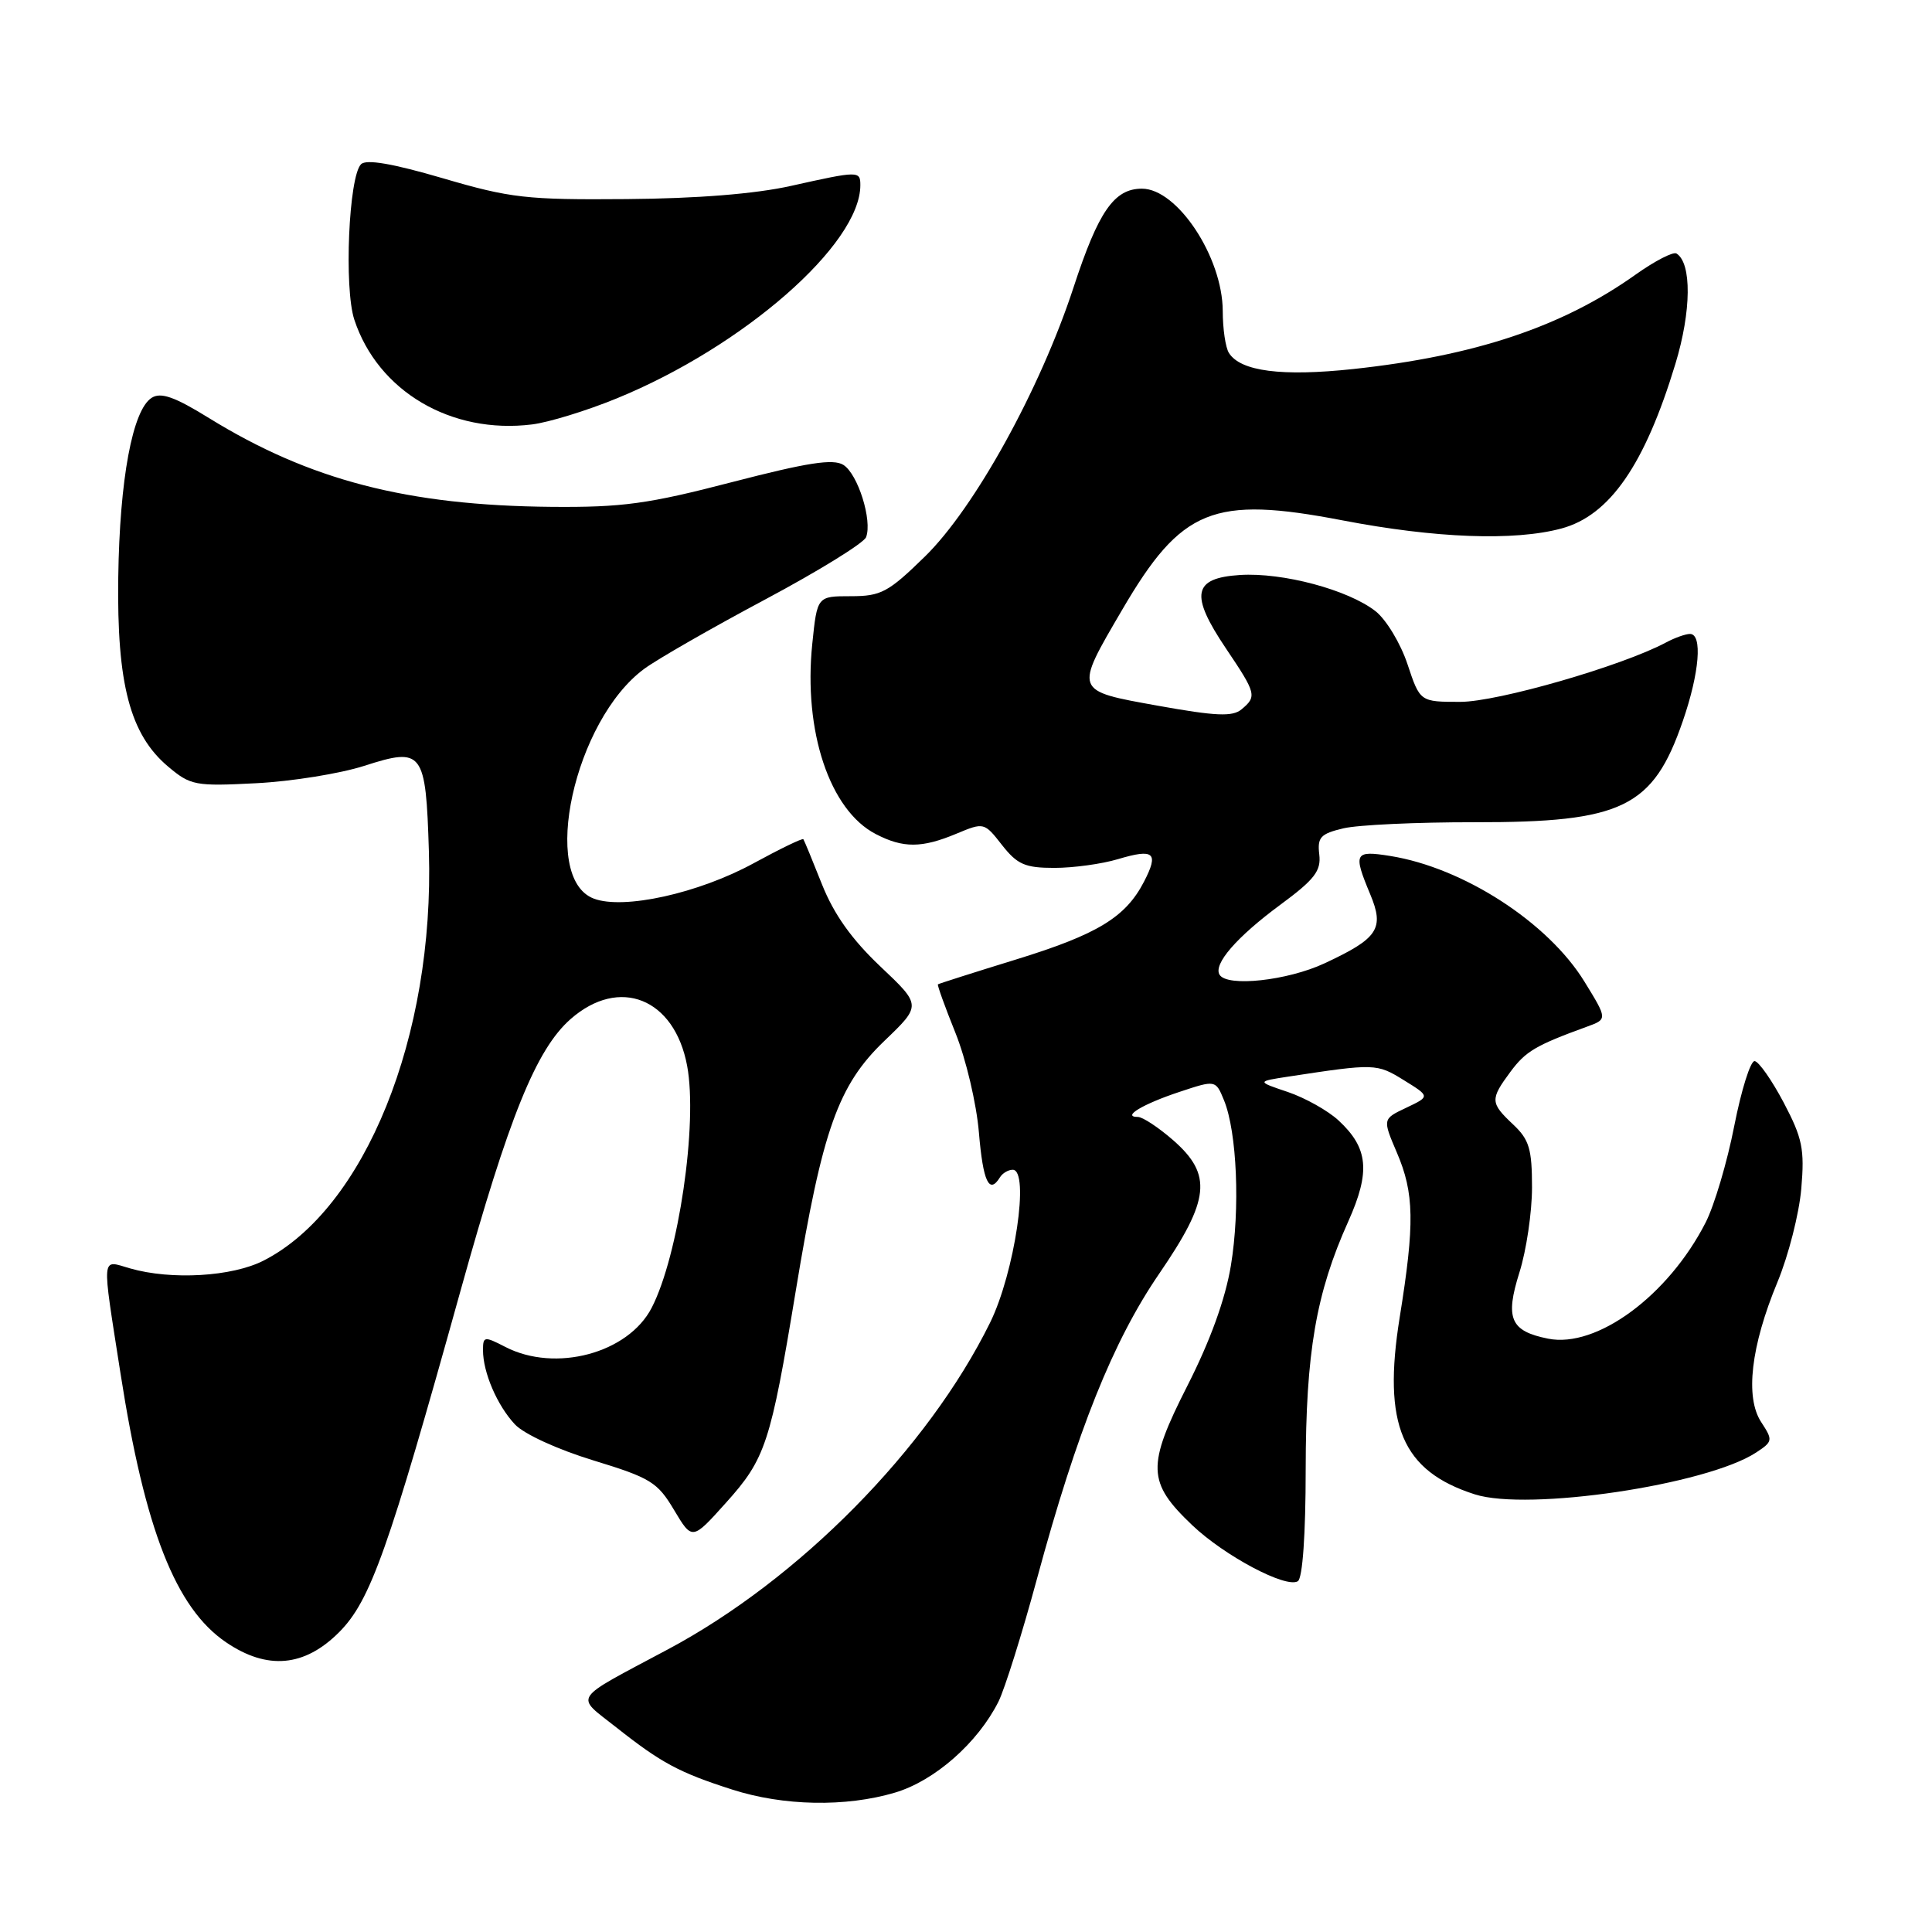 <?xml version="1.0" encoding="UTF-8" standalone="no"?>
<!DOCTYPE svg PUBLIC "-//W3C//DTD SVG 1.1//EN" "http://www.w3.org/Graphics/SVG/1.1/DTD/svg11.dtd" >
<svg xmlns="http://www.w3.org/2000/svg" xmlns:xlink="http://www.w3.org/1999/xlink" version="1.1" viewBox="0 0 256 256">
 <g >
 <path fill="currentColor"
d=" M 118.59 237.53 C 123.84 235.97 129.55 230.95 132.30 225.48 C 133.13 223.81 135.44 216.46 137.42 209.14 C 142.73 189.55 147.48 177.70 153.62 168.74 C 160.32 158.95 160.67 155.67 155.47 151.10 C 153.52 149.40 151.41 148.00 150.77 148.00 C 148.58 148.00 151.43 146.29 156.29 144.68 C 161.08 143.09 161.08 143.09 162.19 145.80 C 163.91 150.01 164.34 160.20 163.10 167.69 C 162.36 172.15 160.37 177.65 157.34 183.61 C 151.93 194.26 152.00 196.41 157.97 202.09 C 162.25 206.16 170.40 210.49 171.97 209.52 C 172.60 209.13 173.01 203.31 173.01 194.69 C 173.03 179.18 174.37 171.38 178.66 161.83 C 181.61 155.24 181.31 152.12 177.37 148.47 C 175.97 147.17 172.95 145.48 170.66 144.70 C 166.50 143.30 166.50 143.30 170.75 142.65 C 182.17 140.91 182.43 140.91 186.00 143.12 C 189.50 145.28 189.50 145.28 186.34 146.78 C 183.19 148.27 183.19 148.27 185.09 152.72 C 187.40 158.10 187.47 162.11 185.47 174.54 C 183.17 188.81 185.76 194.92 195.42 198.01 C 202.48 200.27 226.15 196.75 232.69 192.47 C 234.91 191.01 234.94 190.84 233.37 188.44 C 231.21 185.15 232.00 178.38 235.52 169.89 C 236.98 166.37 238.40 160.80 238.68 157.50 C 239.13 152.27 238.83 150.81 236.35 146.10 C 234.78 143.13 233.05 140.66 232.50 140.60 C 231.95 140.55 230.74 144.41 229.80 149.18 C 228.87 153.96 227.16 159.72 226.01 161.98 C 221.07 171.67 211.58 178.67 205.13 177.38 C 200.13 176.38 199.41 174.71 201.33 168.61 C 202.25 165.70 203.00 160.63 203.00 157.34 C 203.00 152.24 202.63 151.00 200.50 149.00 C 197.46 146.14 197.43 145.68 200.14 142.02 C 202.16 139.30 203.47 138.52 210.25 136.05 C 213.01 135.05 213.01 135.05 209.94 130.06 C 205.12 122.22 193.90 114.97 184.21 113.42 C 179.47 112.66 179.28 113.03 181.55 118.47 C 183.47 123.05 182.63 124.33 175.50 127.65 C 170.59 129.94 162.62 130.81 161.60 129.16 C 160.74 127.76 163.85 124.17 169.63 119.90 C 174.19 116.54 175.07 115.40 174.81 113.22 C 174.54 110.95 174.97 110.48 178.00 109.76 C 179.93 109.30 187.75 108.94 195.39 108.95 C 214.99 108.98 219.04 107.01 222.99 95.52 C 225.19 89.14 225.61 84.00 223.93 84.00 C 223.35 84.00 221.91 84.51 220.74 85.14 C 214.94 88.24 198.46 93.00 193.50 93.00 C 188.16 93.00 188.16 93.00 186.50 88.01 C 185.59 85.27 183.69 82.11 182.27 80.99 C 178.64 78.15 169.98 75.83 164.30 76.19 C 158.05 76.59 157.64 78.78 162.45 85.93 C 166.47 91.90 166.57 92.28 164.50 94.00 C 163.31 94.99 161.10 94.89 153.42 93.51 C 142.26 91.50 142.33 91.68 148.70 80.79 C 156.55 67.36 160.73 65.66 177.88 68.95 C 190.21 71.32 200.65 71.71 206.89 70.03 C 213.29 68.31 217.94 61.60 222.00 48.21 C 224.12 41.24 224.18 34.85 222.14 33.59 C 221.71 33.32 219.27 34.58 216.72 36.39 C 207.01 43.30 195.45 47.16 179.30 48.90 C 169.86 49.91 164.38 49.21 162.84 46.77 C 162.39 46.07 162.02 43.57 162.02 41.20 C 161.99 34.06 156.00 25.00 151.31 25.00 C 147.63 25.00 145.55 28.00 142.25 38.08 C 137.83 51.58 129.14 67.32 122.55 73.75 C 117.70 78.49 116.74 79.00 112.73 79.00 C 108.28 79.00 108.28 79.00 107.63 85.32 C 106.44 96.90 109.94 107.37 116.05 110.52 C 119.67 112.40 122.14 112.39 126.73 110.47 C 130.37 108.95 130.42 108.96 132.77 111.97 C 134.80 114.55 135.82 115.00 139.71 115.00 C 142.22 115.00 146.01 114.48 148.14 113.84 C 152.92 112.41 153.58 112.98 151.59 116.82 C 149.15 121.55 145.43 123.81 134.59 127.15 C 129.04 128.86 124.40 130.34 124.28 130.43 C 124.17 130.52 125.21 133.41 126.60 136.86 C 127.99 140.31 129.39 146.23 129.71 150.06 C 130.26 156.59 131.07 158.32 132.50 156.00 C 132.84 155.45 133.60 155.00 134.19 155.00 C 136.47 155.00 134.44 168.66 131.19 175.26 C 122.95 191.98 105.89 209.28 88.50 218.55 C 75.56 225.46 76.16 224.54 81.69 228.91 C 87.62 233.60 90.01 234.88 97.00 237.12 C 103.80 239.31 112.07 239.47 118.59 237.53 Z  M 44.96 216.25 C 49.09 212.08 51.45 205.44 61.03 171.00 C 67.44 147.96 71.05 139.04 75.61 135.03 C 82.08 129.35 89.38 132.28 91.05 141.23 C 92.48 148.89 89.91 166.39 86.35 173.29 C 83.23 179.33 73.58 181.90 66.95 178.47 C 64.17 177.04 64.00 177.06 64.00 178.91 C 64.00 181.86 65.88 186.23 68.23 188.74 C 69.43 190.02 73.88 192.06 78.62 193.51 C 86.19 195.82 87.12 196.39 89.31 200.07 C 91.72 204.11 91.72 204.11 96.17 199.15 C 101.44 193.30 102.10 191.28 105.45 171.00 C 108.97 149.66 111.06 143.79 117.20 137.91 C 122.10 133.21 122.10 133.21 116.64 128.05 C 112.85 124.46 110.50 121.15 108.92 117.19 C 107.68 114.06 106.57 111.37 106.45 111.20 C 106.33 111.04 103.37 112.47 99.87 114.38 C 92.57 118.37 82.62 120.57 78.68 119.07 C 71.51 116.34 76.10 95.44 85.37 88.62 C 87.09 87.35 94.29 83.22 101.36 79.45 C 108.43 75.68 114.46 71.96 114.76 71.18 C 115.61 68.97 113.68 62.81 111.75 61.60 C 110.40 60.76 107.00 61.29 97.01 63.88 C 85.86 66.78 82.46 67.24 73.08 67.16 C 53.99 66.99 41.04 63.63 27.70 55.40 C 23.14 52.58 21.32 51.94 20.10 52.71 C 17.56 54.31 15.85 63.51 15.67 76.50 C 15.47 90.65 17.23 97.33 22.28 101.58 C 25.25 104.08 25.87 104.20 33.96 103.78 C 38.66 103.54 45.09 102.50 48.26 101.48 C 56.03 98.98 56.42 99.49 56.83 112.80 C 57.58 137.34 48.35 160.19 34.92 167.04 C 30.75 169.17 22.71 169.64 17.24 168.07 C 13.36 166.96 13.46 165.89 15.97 182.00 C 19.19 202.67 23.28 213.08 29.95 217.61 C 35.42 221.33 40.36 220.88 44.96 216.25 Z  M 81.72 52.79 C 98.52 45.92 114.00 32.37 114.00 24.54 C 114.00 22.63 113.78 22.63 104.82 24.63 C 100.09 25.69 92.36 26.31 83.00 26.38 C 69.77 26.49 67.64 26.25 58.68 23.62 C 52.02 21.67 48.53 21.07 47.84 21.76 C 46.21 23.39 45.57 38.17 46.95 42.36 C 50.08 51.85 59.79 57.57 70.50 56.24 C 72.70 55.97 77.75 54.42 81.72 52.79 Z "/>
</g>
</svg>